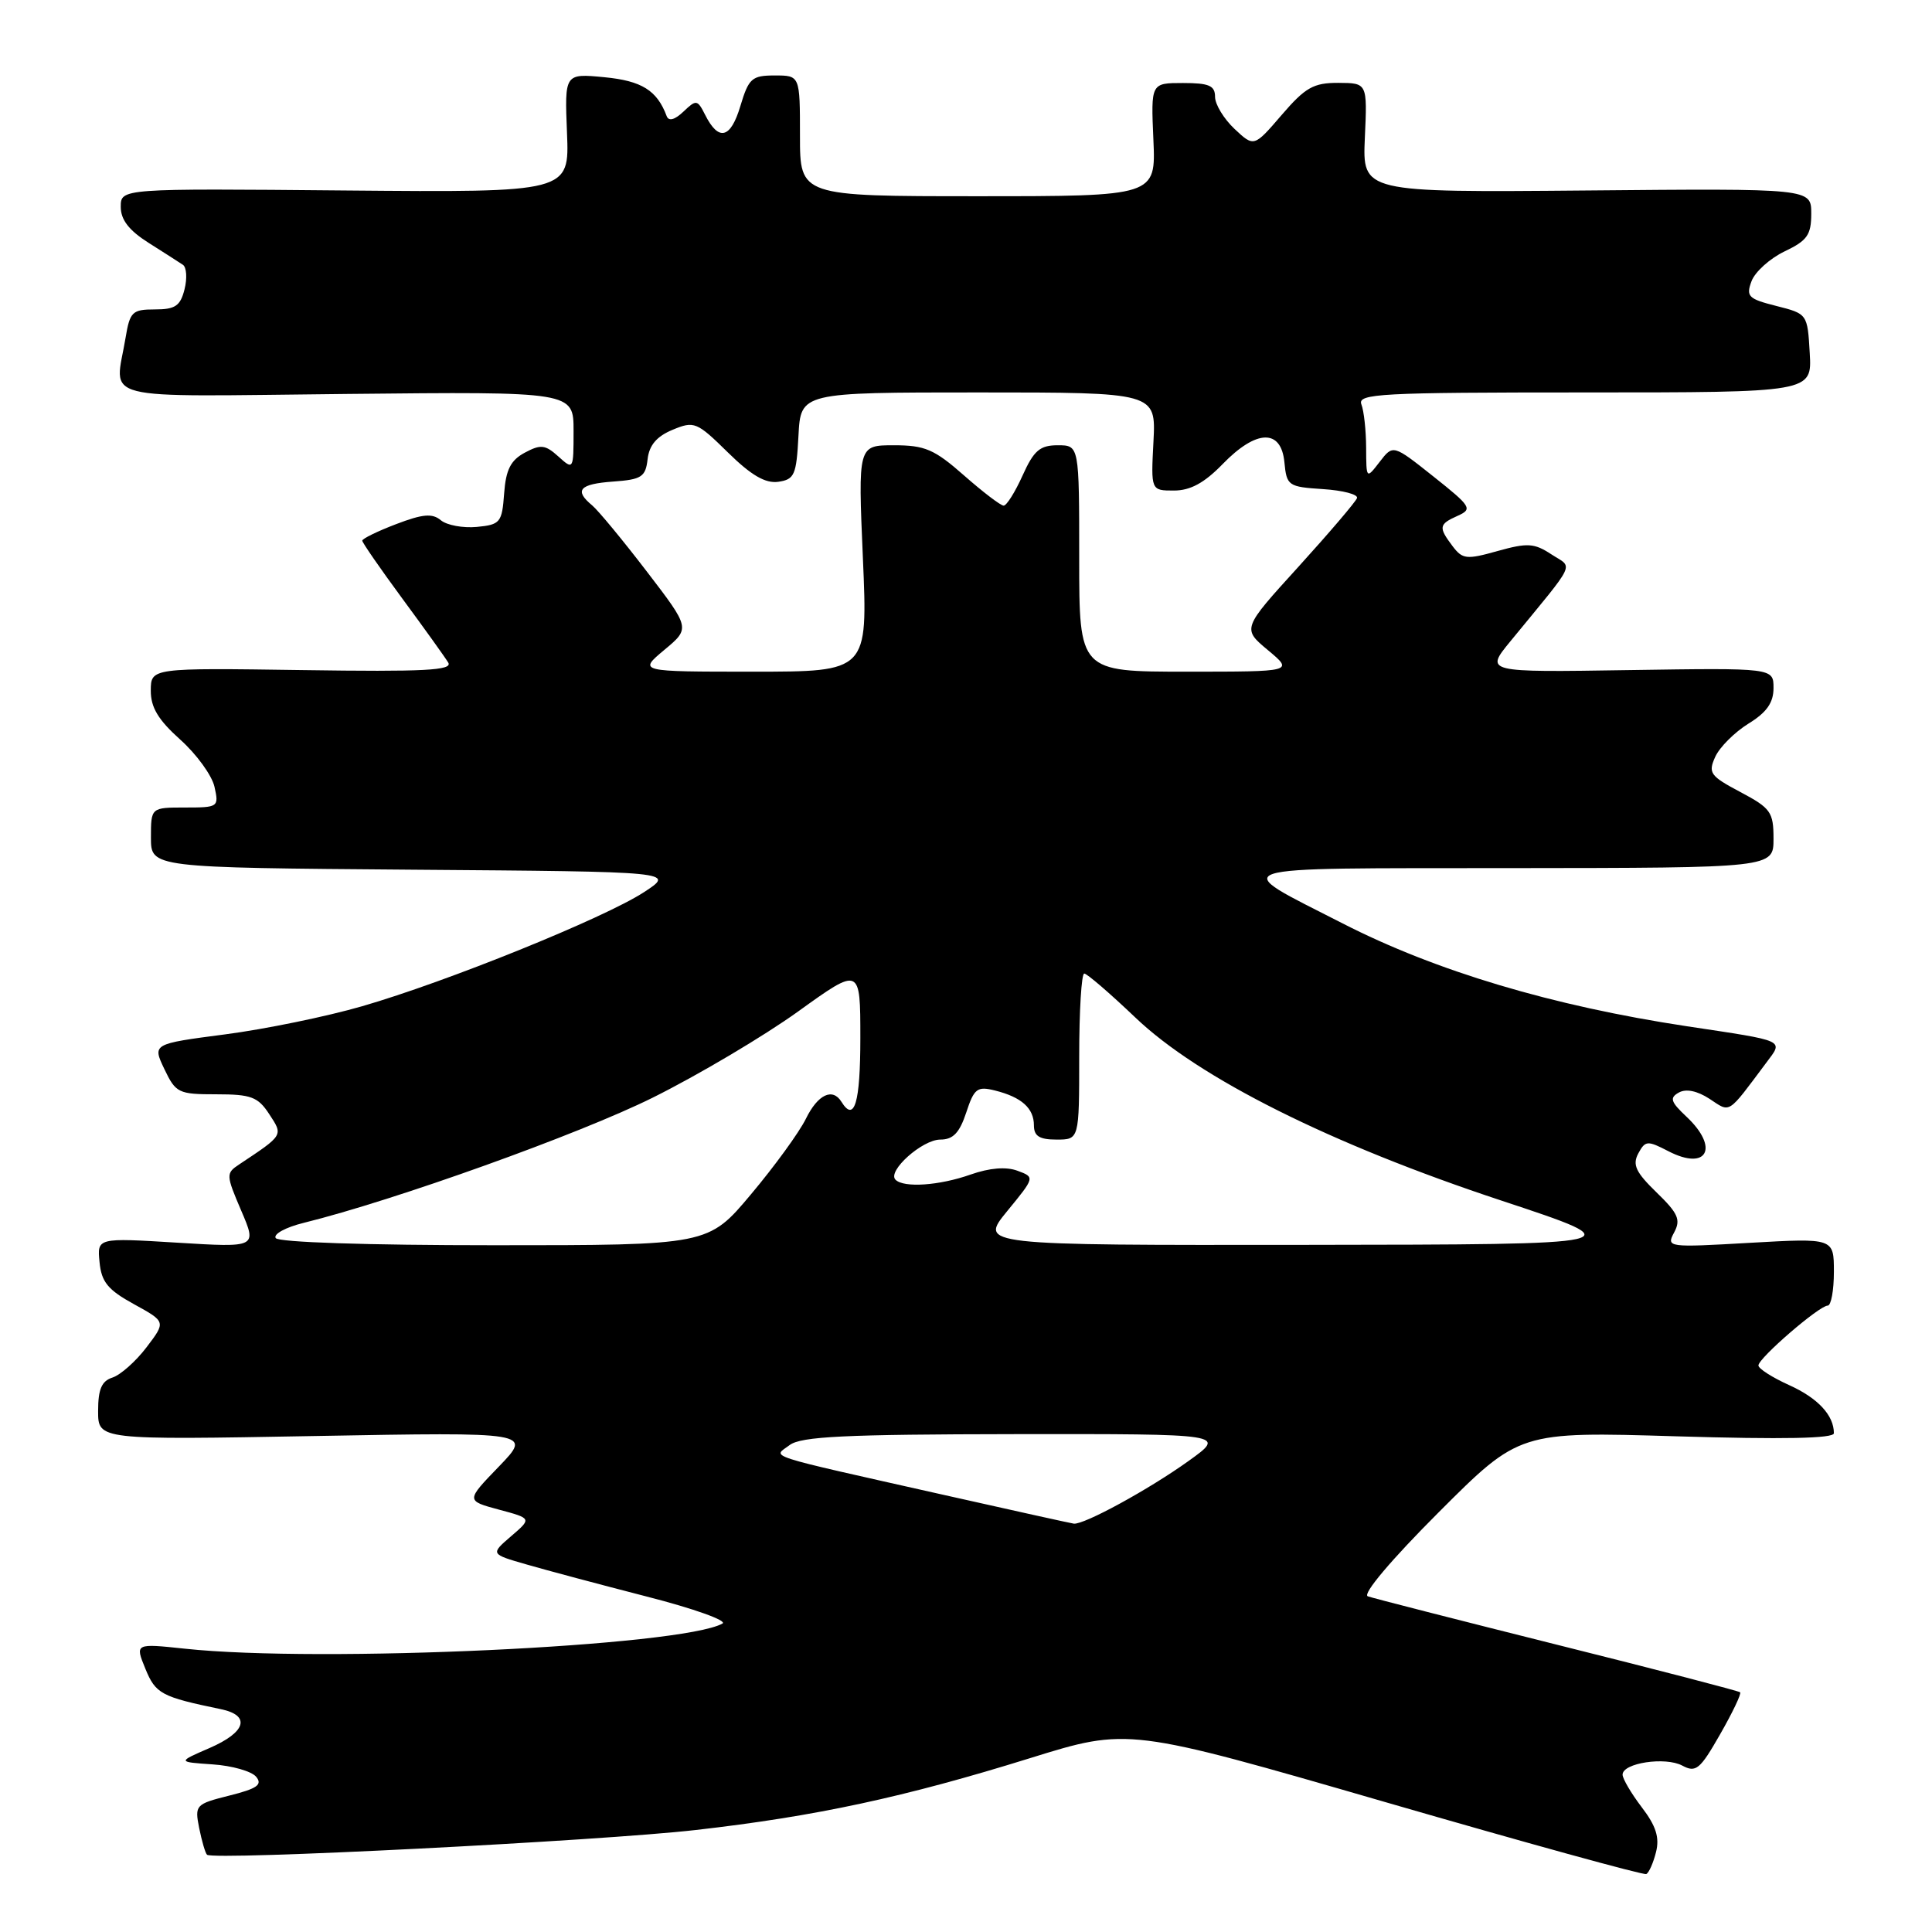 <?xml version="1.0" encoding="UTF-8" standalone="no"?>
<!DOCTYPE svg PUBLIC "-//W3C//DTD SVG 1.1//EN" "http://www.w3.org/Graphics/SVG/1.1/DTD/svg11.dtd" >
<svg xmlns="http://www.w3.org/2000/svg" xmlns:xlink="http://www.w3.org/1999/xlink" version="1.1" viewBox="0 0 256 256">
 <g >
 <path fill="currentColor"
d=" M 219.43 245.41 C 219.92 243.48 219.43 241.94 217.54 239.47 C 216.14 237.63 215.00 235.69 215.00 235.15 C 215.00 233.60 220.66 232.75 222.91 233.95 C 224.72 234.92 225.26 234.47 227.92 229.81 C 229.57 226.93 230.76 224.43 230.58 224.24 C 230.39 224.06 219.50 221.23 206.37 217.95 C 193.24 214.66 181.93 211.77 181.24 211.52 C 180.49 211.24 184.34 206.68 190.65 200.37 C 201.33 189.69 201.33 189.69 222.17 190.32 C 236.29 190.74 243.00 190.61 243.00 189.91 C 243.00 187.53 240.88 185.25 237.06 183.53 C 234.83 182.52 233.00 181.35 233.00 180.93 C 233.00 179.96 241.06 173.00 242.18 173.00 C 242.63 173.00 243.00 170.99 243.00 168.52 C 243.00 164.05 243.00 164.05 231.88 164.68 C 220.96 165.31 220.78 165.28 221.83 163.31 C 222.74 161.62 222.37 160.78 219.50 158.00 C 216.75 155.33 216.28 154.34 217.08 152.84 C 218.01 151.12 218.29 151.10 221.07 152.54 C 226.21 155.20 227.85 152.09 223.48 147.98 C 221.36 145.99 221.20 145.47 222.45 144.77 C 223.41 144.23 224.89 144.54 226.52 145.60 C 229.34 147.46 228.83 147.78 234.03 140.83 C 236.32 137.76 236.84 137.99 223.50 135.98 C 205.71 133.29 190.27 128.68 177.93 122.37 C 162.66 114.56 161.11 115.07 200.25 115.03 C 235.00 115.00 235.00 115.00 235.00 111.14 C 235.00 107.60 234.64 107.09 230.61 104.95 C 226.59 102.82 226.31 102.42 227.28 100.28 C 227.86 99.00 229.84 97.03 231.67 95.89 C 234.10 94.40 235.00 93.11 235.00 91.17 C 235.00 88.50 235.00 88.50 215.88 88.79 C 196.76 89.09 196.76 89.09 200.13 84.98 C 209.08 74.07 208.47 75.35 205.56 73.45 C 203.29 71.96 202.40 71.91 198.45 73.01 C 194.33 74.17 193.80 74.11 192.49 72.39 C 190.58 69.86 190.64 69.47 193.14 68.35 C 195.15 67.45 194.96 67.13 189.94 63.14 C 184.59 58.89 184.59 58.89 182.82 61.19 C 181.04 63.50 181.04 63.50 181.02 59.33 C 181.01 57.04 180.73 54.45 180.39 53.58 C 179.85 52.16 182.85 52.00 209.95 52.00 C 240.10 52.00 240.10 52.00 239.80 46.79 C 239.50 41.60 239.49 41.58 235.37 40.54 C 231.65 39.60 231.33 39.28 232.09 37.25 C 232.56 36.01 234.53 34.24 236.47 33.31 C 239.47 31.88 240.00 31.13 240.00 28.30 C 240.00 24.97 240.00 24.97 210.26 25.24 C 180.53 25.50 180.53 25.50 180.85 18.25 C 181.18 11.00 181.18 11.00 177.34 10.98 C 174.05 10.97 172.97 11.58 169.83 15.23 C 166.16 19.50 166.16 19.50 163.58 17.08 C 162.16 15.74 161.00 13.83 161.00 12.83 C 161.00 11.34 160.20 11.00 156.75 11.00 C 152.50 11.00 152.50 11.00 152.83 18.50 C 153.16 26.00 153.16 26.00 129.58 26.00 C 106.00 26.00 106.00 26.00 106.00 18.00 C 106.00 10.00 106.00 10.00 102.66 10.00 C 99.62 10.00 99.21 10.37 98.10 14.06 C 96.81 18.38 95.22 18.77 93.43 15.21 C 92.41 13.19 92.26 13.17 90.56 14.79 C 89.41 15.88 88.61 16.10 88.34 15.39 C 87.06 11.97 85.04 10.71 80.07 10.23 C 74.81 9.73 74.81 9.73 75.13 17.61 C 75.45 25.50 75.45 25.50 45.73 25.24 C 16.00 24.97 16.00 24.97 16.00 27.41 C 16.00 29.12 17.09 30.53 19.68 32.17 C 21.71 33.45 23.76 34.77 24.24 35.09 C 24.72 35.42 24.82 36.88 24.45 38.34 C 23.90 40.54 23.22 41.00 20.52 41.00 C 17.53 41.00 17.21 41.31 16.64 44.75 C 15.23 53.31 12.19 52.54 46.00 52.20 C 76.00 51.89 76.00 51.89 76.00 57.10 C 76.00 62.26 75.98 62.29 73.99 60.49 C 72.25 58.92 71.65 58.85 69.54 59.98 C 67.67 60.98 67.03 62.23 66.80 65.39 C 66.52 69.24 66.29 69.52 63.18 69.82 C 61.36 69.99 59.22 69.60 58.42 68.94 C 57.29 67.99 56.02 68.10 52.49 69.45 C 50.02 70.39 48.00 71.38 48.00 71.64 C 48.00 71.89 50.39 75.35 53.30 79.30 C 56.22 83.26 58.96 87.08 59.39 87.79 C 60.02 88.83 56.28 89.03 40.08 88.79 C 20.00 88.50 20.00 88.50 19.98 91.50 C 19.97 93.74 20.97 95.39 23.88 98.00 C 26.03 99.92 28.08 102.74 28.42 104.25 C 29.02 106.94 28.93 107.00 24.52 107.00 C 20.00 107.00 20.00 107.00 20.00 110.99 C 20.00 114.97 20.00 114.97 54.75 115.24 C 89.50 115.50 89.50 115.50 85.31 118.23 C 80.03 121.66 59.20 130.09 47.99 133.33 C 43.30 134.69 35.13 136.37 29.83 137.06 C 20.19 138.32 20.19 138.32 21.78 141.66 C 23.29 144.83 23.65 145.00 28.66 145.00 C 33.27 145.00 34.18 145.34 35.67 147.62 C 37.54 150.47 37.61 150.36 31.68 154.30 C 29.93 155.46 29.94 155.69 31.96 160.41 C 34.06 165.31 34.06 165.31 23.47 164.66 C 12.87 164.01 12.87 164.01 13.19 167.24 C 13.44 169.87 14.29 170.91 17.75 172.81 C 21.99 175.14 21.99 175.14 19.41 178.53 C 17.99 180.40 15.96 182.19 14.91 182.53 C 13.47 182.99 13.00 184.07 13.00 186.97 C 13.00 190.80 13.00 190.80 41.75 190.28 C 70.50 189.76 70.50 189.76 66.12 194.31 C 61.73 198.85 61.73 198.85 66.10 200.03 C 70.47 201.20 70.47 201.20 67.72 203.56 C 64.98 205.92 64.98 205.92 69.74 207.29 C 72.36 208.05 79.55 209.97 85.73 211.56 C 91.91 213.14 96.41 214.75 95.73 215.13 C 90.31 218.14 42.44 220.38 24.50 218.46 C 17.89 217.76 17.89 217.76 19.26 221.11 C 20.62 224.44 21.37 224.84 29.25 226.47 C 33.26 227.30 32.62 229.52 27.75 231.63 C 23.50 233.47 23.50 233.47 28.17 233.79 C 30.74 233.96 33.34 234.70 33.94 235.43 C 34.81 236.48 34.08 237.00 30.40 237.92 C 25.91 239.05 25.79 239.18 26.39 242.22 C 26.74 243.94 27.20 245.54 27.43 245.76 C 28.20 246.54 79.51 243.94 92.23 242.48 C 108.11 240.67 119.85 238.14 136.50 232.96 C 149.50 228.92 149.50 228.92 183.50 238.77 C 202.20 244.19 217.79 248.49 218.14 248.32 C 218.49 248.16 219.07 246.85 219.43 245.41 Z  M 125.00 198.07 C 100.64 192.59 102.41 193.16 104.63 191.48 C 106.14 190.34 111.91 190.06 134.50 190.03 C 162.49 190.00 162.49 190.00 157.50 193.58 C 152.22 197.37 143.60 202.07 142.28 201.89 C 141.85 201.83 134.07 200.11 125.00 198.07 Z  M 36.53 164.05 C 36.20 163.52 37.87 162.62 40.22 162.04 C 52.32 159.05 76.79 150.27 86.50 145.44 C 92.55 142.43 101.21 137.29 105.75 134.03 C 114.00 128.09 114.00 128.09 114.00 137.55 C 114.00 146.12 113.22 148.78 111.50 146.00 C 110.32 144.09 108.36 145.02 106.78 148.25 C 105.90 150.04 102.63 154.54 99.51 158.25 C 93.85 165.00 93.85 165.00 65.48 165.00 C 48.58 165.00 36.88 164.61 36.53 164.05 Z  M 133.45 160.49 C 137.14 155.99 137.14 155.99 134.82 155.13 C 133.32 154.57 131.13 154.75 128.62 155.63 C 124.47 157.10 119.76 157.42 118.66 156.32 C 117.52 155.19 122.20 151.00 124.60 151.00 C 126.29 151.00 127.14 150.11 128.03 147.42 C 129.08 144.21 129.49 143.91 131.85 144.50 C 135.37 145.38 137.00 146.85 137.00 149.12 C 137.00 150.54 137.73 151.00 140.00 151.00 C 143.00 151.00 143.00 151.00 143.00 140.00 C 143.00 133.95 143.30 129.00 143.67 129.00 C 144.03 129.00 147.07 131.62 150.42 134.81 C 158.84 142.86 176.31 151.60 198.96 159.09 C 216.50 164.90 216.50 164.90 173.13 164.95 C 129.76 165.00 129.76 165.00 133.45 160.49 Z  M 88.02 86.12 C 91.47 83.25 91.47 83.25 85.70 75.72 C 82.53 71.58 79.27 67.64 78.47 66.97 C 76.04 64.96 76.77 64.13 81.25 63.81 C 85.01 63.54 85.54 63.20 85.81 60.85 C 86.02 58.99 87.02 57.82 89.12 56.95 C 91.98 55.76 92.33 55.90 96.44 59.94 C 99.54 62.99 101.42 64.08 103.13 63.84 C 105.27 63.53 105.53 62.94 105.80 57.75 C 106.10 52.00 106.10 52.00 129.64 52.00 C 153.17 52.00 153.17 52.00 152.84 58.50 C 152.50 65.00 152.50 65.00 155.55 65.00 C 157.73 65.00 159.58 63.99 162.00 61.50 C 166.47 56.89 169.76 56.79 170.19 61.25 C 170.49 64.37 170.69 64.51 175.31 64.81 C 177.96 64.98 179.99 65.52 179.81 66.00 C 179.64 66.49 176.15 70.58 172.05 75.10 C 164.59 83.30 164.59 83.30 168.01 86.15 C 171.42 89.00 171.42 89.00 157.21 89.00 C 143.00 89.00 143.00 89.00 143.00 74.00 C 143.00 59.00 143.00 59.00 140.15 59.00 C 137.80 59.00 136.99 59.69 135.50 63.00 C 134.51 65.20 133.38 67.00 132.99 67.00 C 132.60 67.00 130.24 65.20 127.74 63.00 C 123.80 59.53 122.56 59.00 118.44 59.00 C 113.69 59.00 113.69 59.00 114.34 74.00 C 114.99 89.00 114.99 89.00 99.78 89.00 C 84.58 89.00 84.58 89.00 88.02 86.12 Z "/>
</g>
</svg>